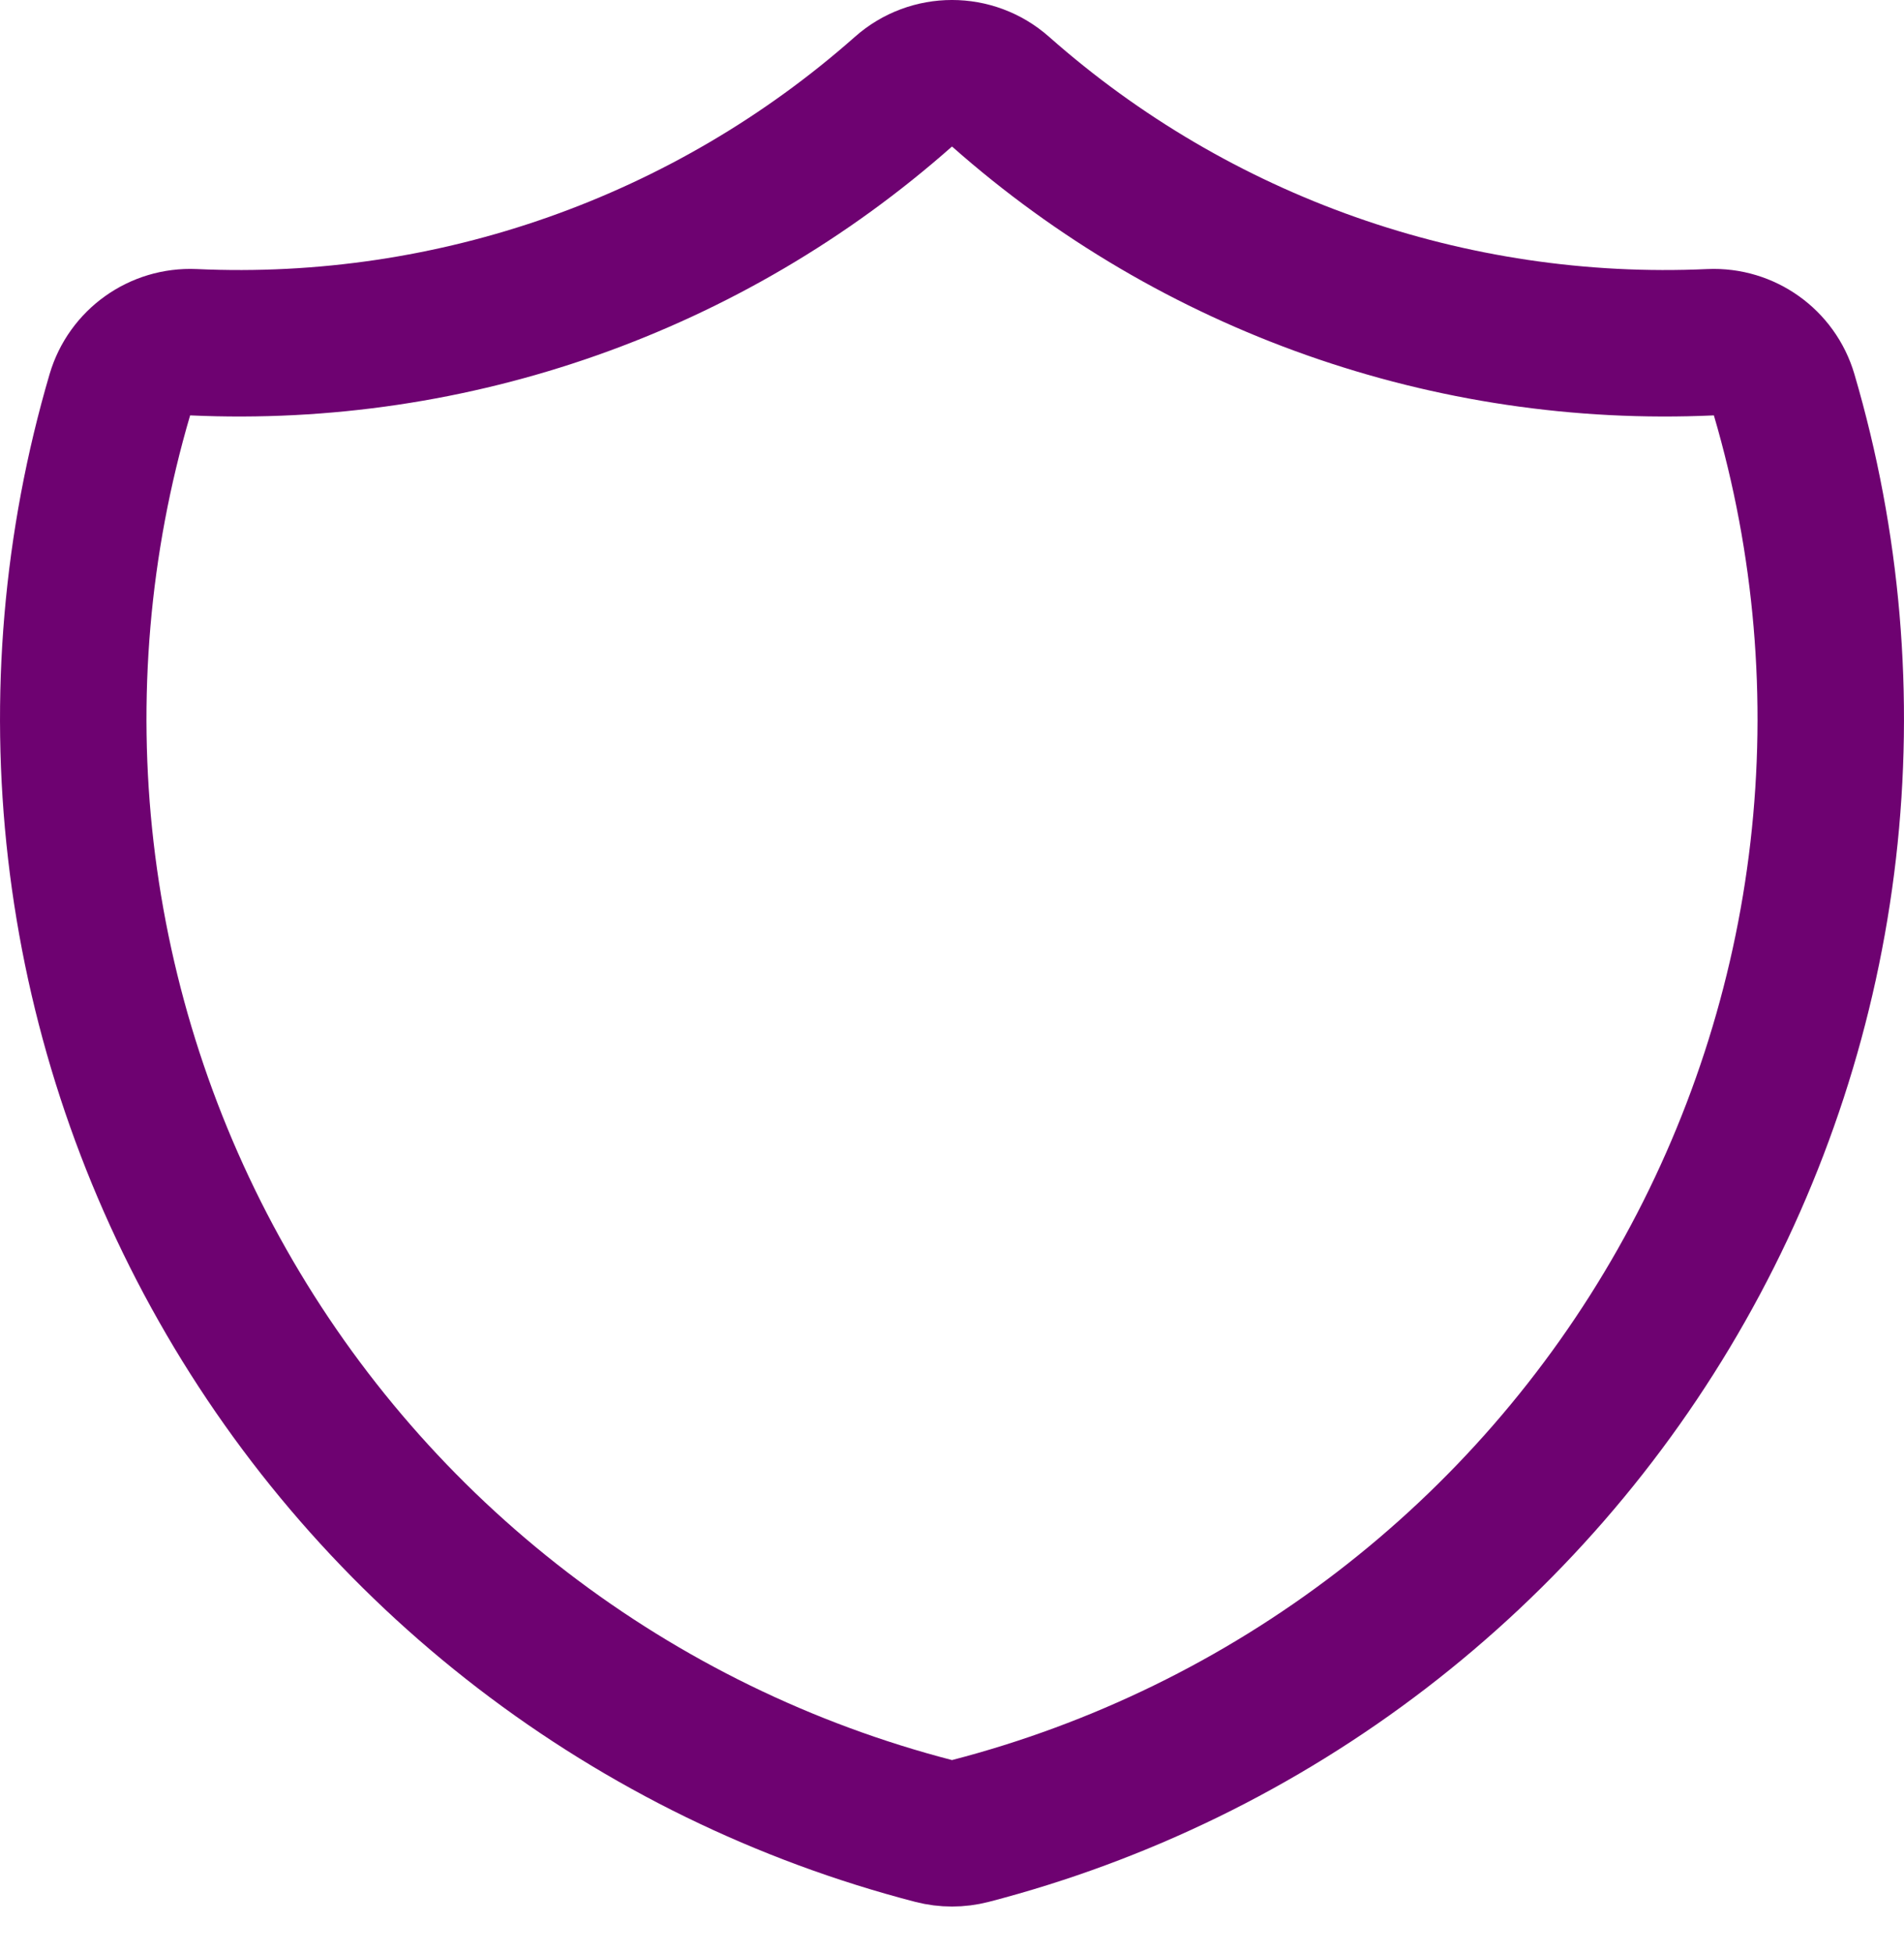 <svg width="39" height="40" viewBox="0 0 39 40" fill="none" xmlns="http://www.w3.org/2000/svg">
<path d="M20.494 1.877C19.926 1.374 19.074 1.374 18.506 1.877C14.51 5.412 9.293 7.253 3.963 7.009C3.273 6.978 2.65 7.422 2.455 8.085C1.566 11.111 1.294 14.284 1.655 17.417C2.016 20.55 3.004 23.579 4.559 26.323C6.113 29.067 8.204 31.47 10.706 33.39C13.208 35.31 16.071 36.707 19.123 37.499C19.37 37.563 19.63 37.563 19.877 37.499C22.929 36.707 25.792 35.31 28.294 33.39C30.796 31.47 32.887 29.067 34.441 26.323C35.996 23.579 36.984 20.55 37.345 17.417C37.706 14.284 37.434 11.111 36.545 8.085C36.35 7.422 35.727 6.978 35.037 7.009C29.706 7.253 24.49 5.412 20.494 1.877Z" stroke="#6E0271" stroke-width="3" stroke-linecap="round" stroke-linejoin="round"/>
</svg>
